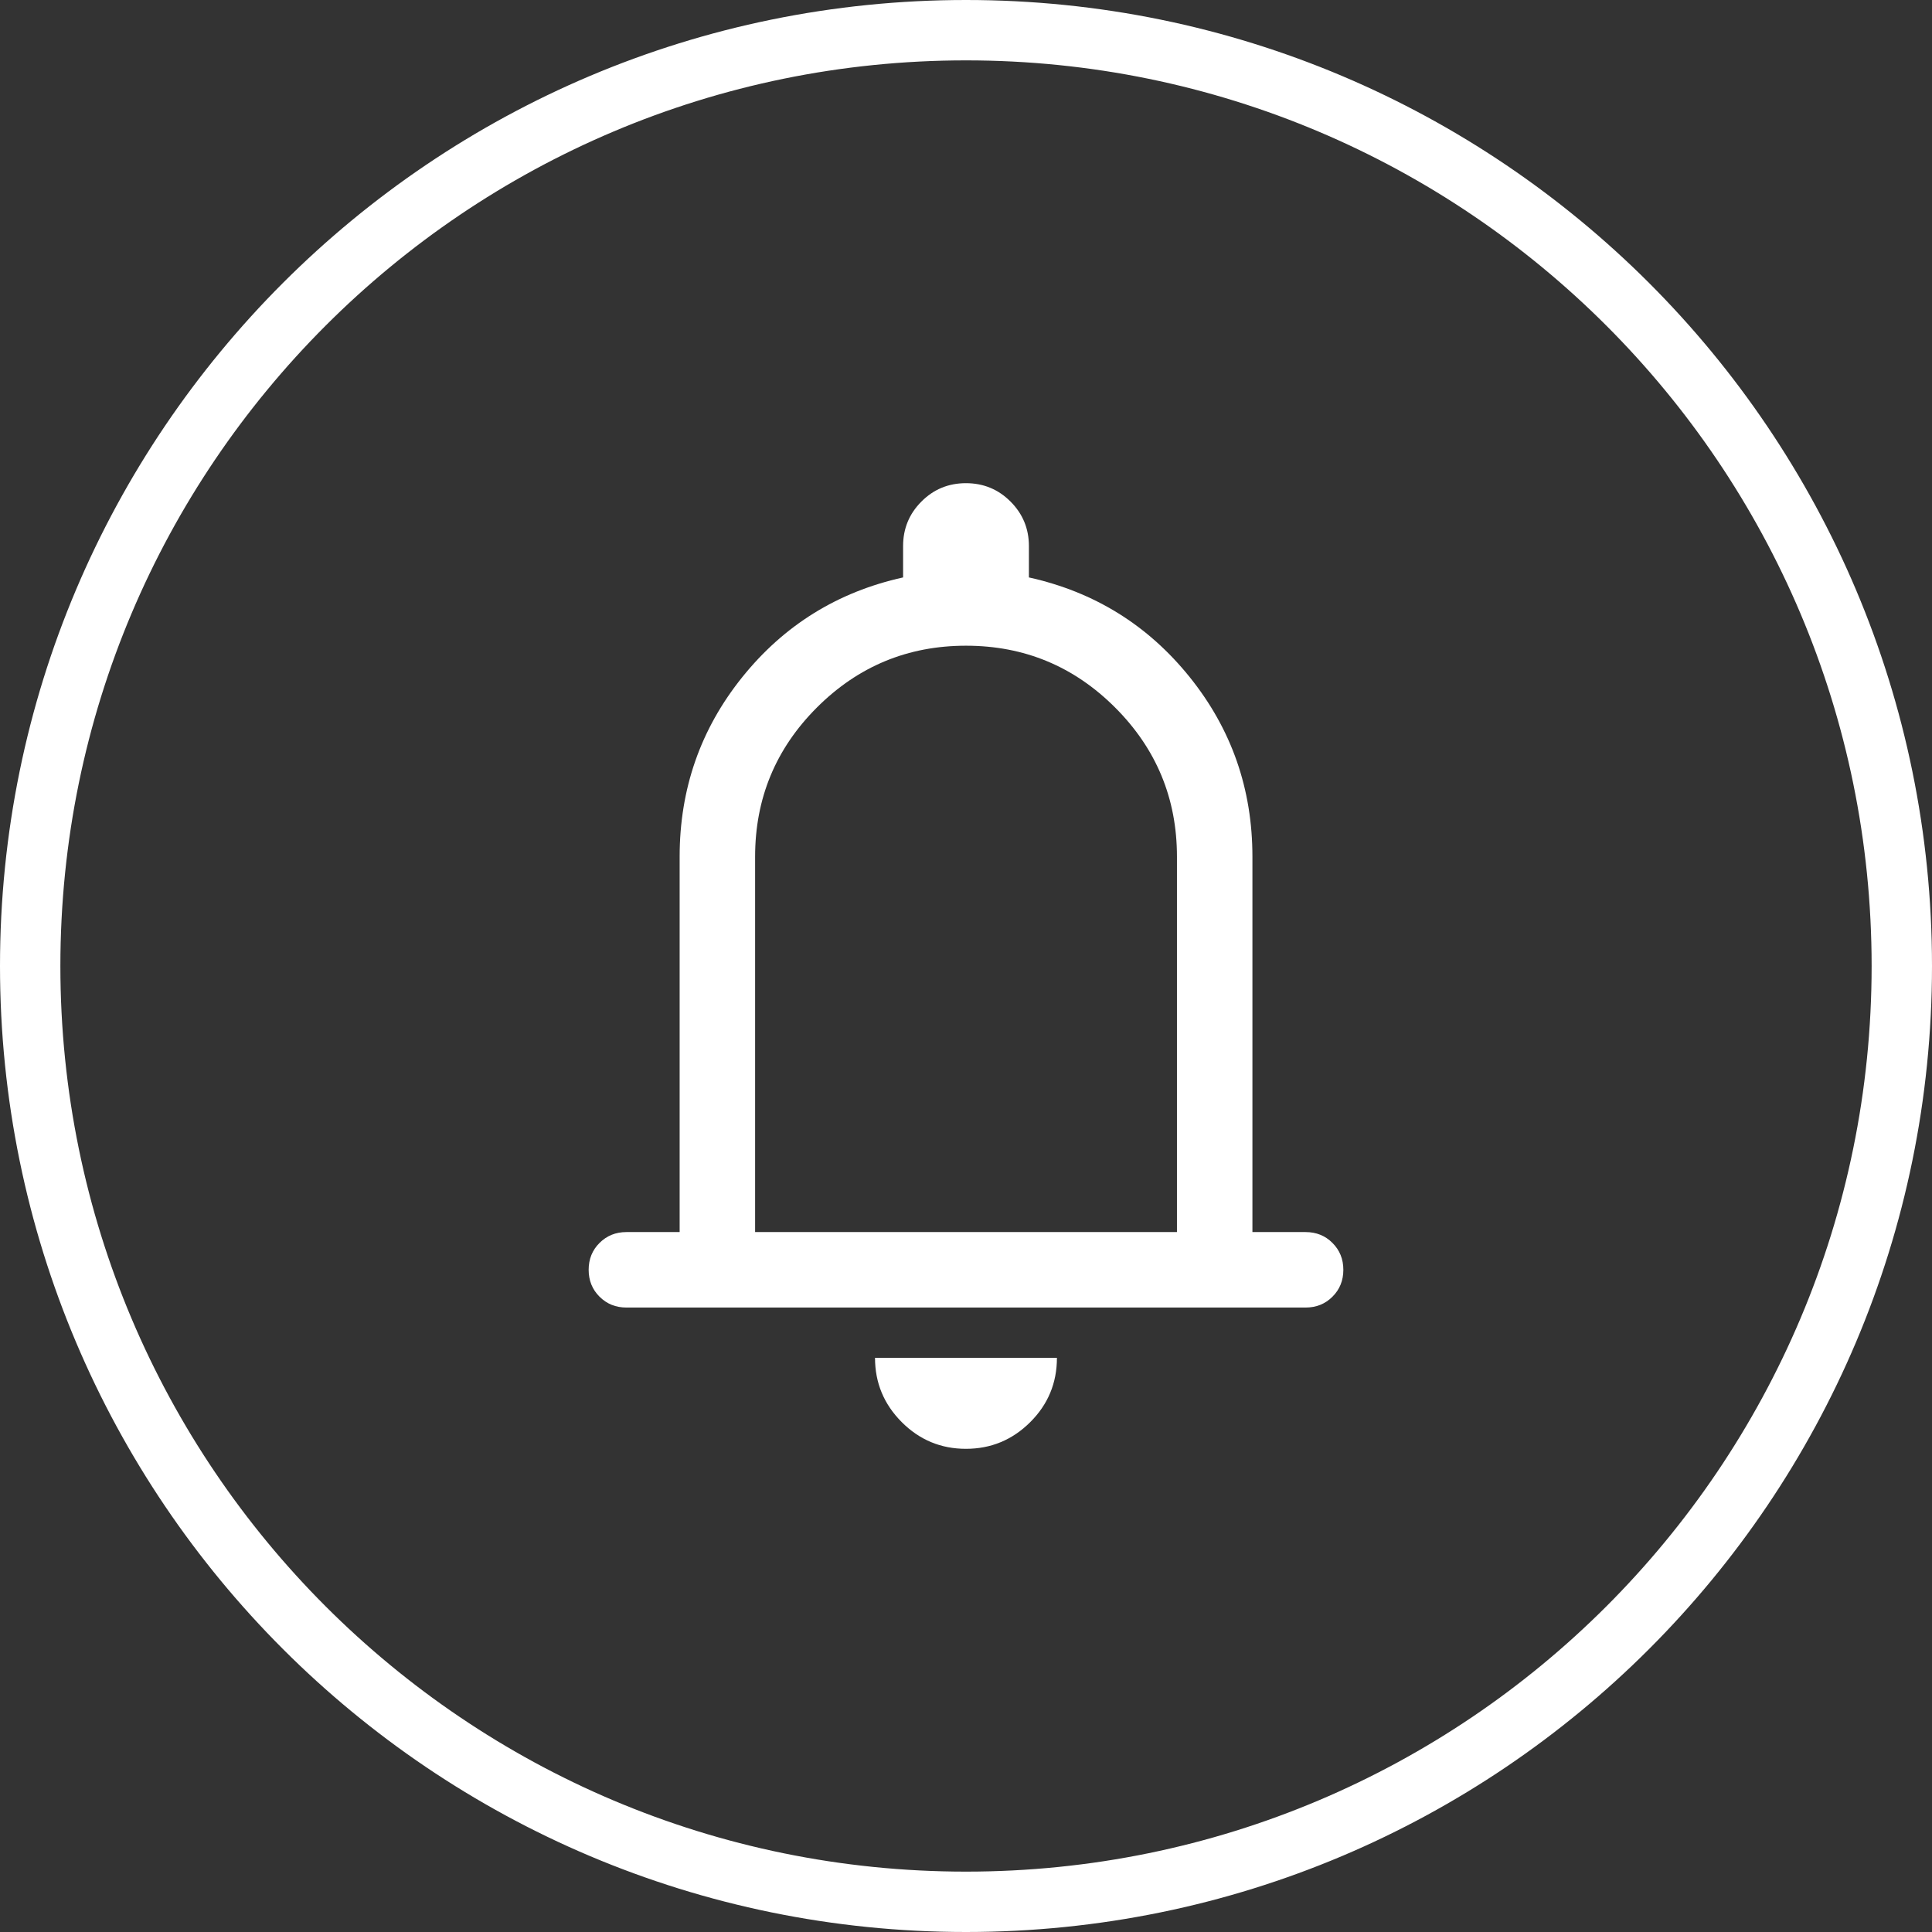 <svg width="32" height="32" viewBox="0 0 32 32" fill="none" xmlns="http://www.w3.org/2000/svg">
<rect x="0" y="0" width="32" height="32" fill="#333333" stroke="none"/>
<path d="M16 0.5C24.56 0.5 31.5 7.44 31.5 16C31.5 24.56 24.56 31.5 16 31.5C7.44 31.5 0.5 24.56 0.5 16C0.5 7.44 7.44 0.5 16 0.5Z" stroke="white"/>
<path d="M10.375 21.657C10.198 21.657 10.05 21.597 9.93 21.477C9.81 21.358 9.75 21.209 9.75 21.032C9.75 20.855 9.81 20.706 9.93 20.587C10.05 20.467 10.198 20.407 10.375 20.407H11.257V14.189C11.257 13.068 11.602 12.077 12.294 11.216C12.986 10.355 13.874 9.804 14.958 9.564V9.045C14.958 8.756 15.059 8.51 15.262 8.307C15.464 8.104 15.71 8.003 15.999 8.003C16.288 8.003 16.534 8.104 16.737 8.307C16.94 8.51 17.042 8.756 17.042 9.045V9.564C18.126 9.804 19.014 10.355 19.706 11.216C20.398 12.077 20.744 13.068 20.744 14.189V20.407H21.625C21.802 20.407 21.951 20.467 22.07 20.587C22.19 20.707 22.25 20.855 22.25 21.032C22.25 21.209 22.19 21.358 22.07 21.477C21.951 21.597 21.802 21.657 21.625 21.657H10.375ZM15.998 23.997C15.584 23.997 15.229 23.849 14.935 23.554C14.641 23.259 14.493 22.905 14.493 22.49H17.506C17.506 22.906 17.359 23.261 17.064 23.555C16.768 23.85 16.413 23.997 15.998 23.997ZM12.507 20.407H19.494V14.189C19.494 13.224 19.152 12.401 18.47 11.719C17.788 11.037 16.965 10.695 16 10.695C15.035 10.695 14.212 11.037 13.53 11.719C12.848 12.401 12.507 13.224 12.507 14.189V20.407Z" fill="white"/>
</svg>
